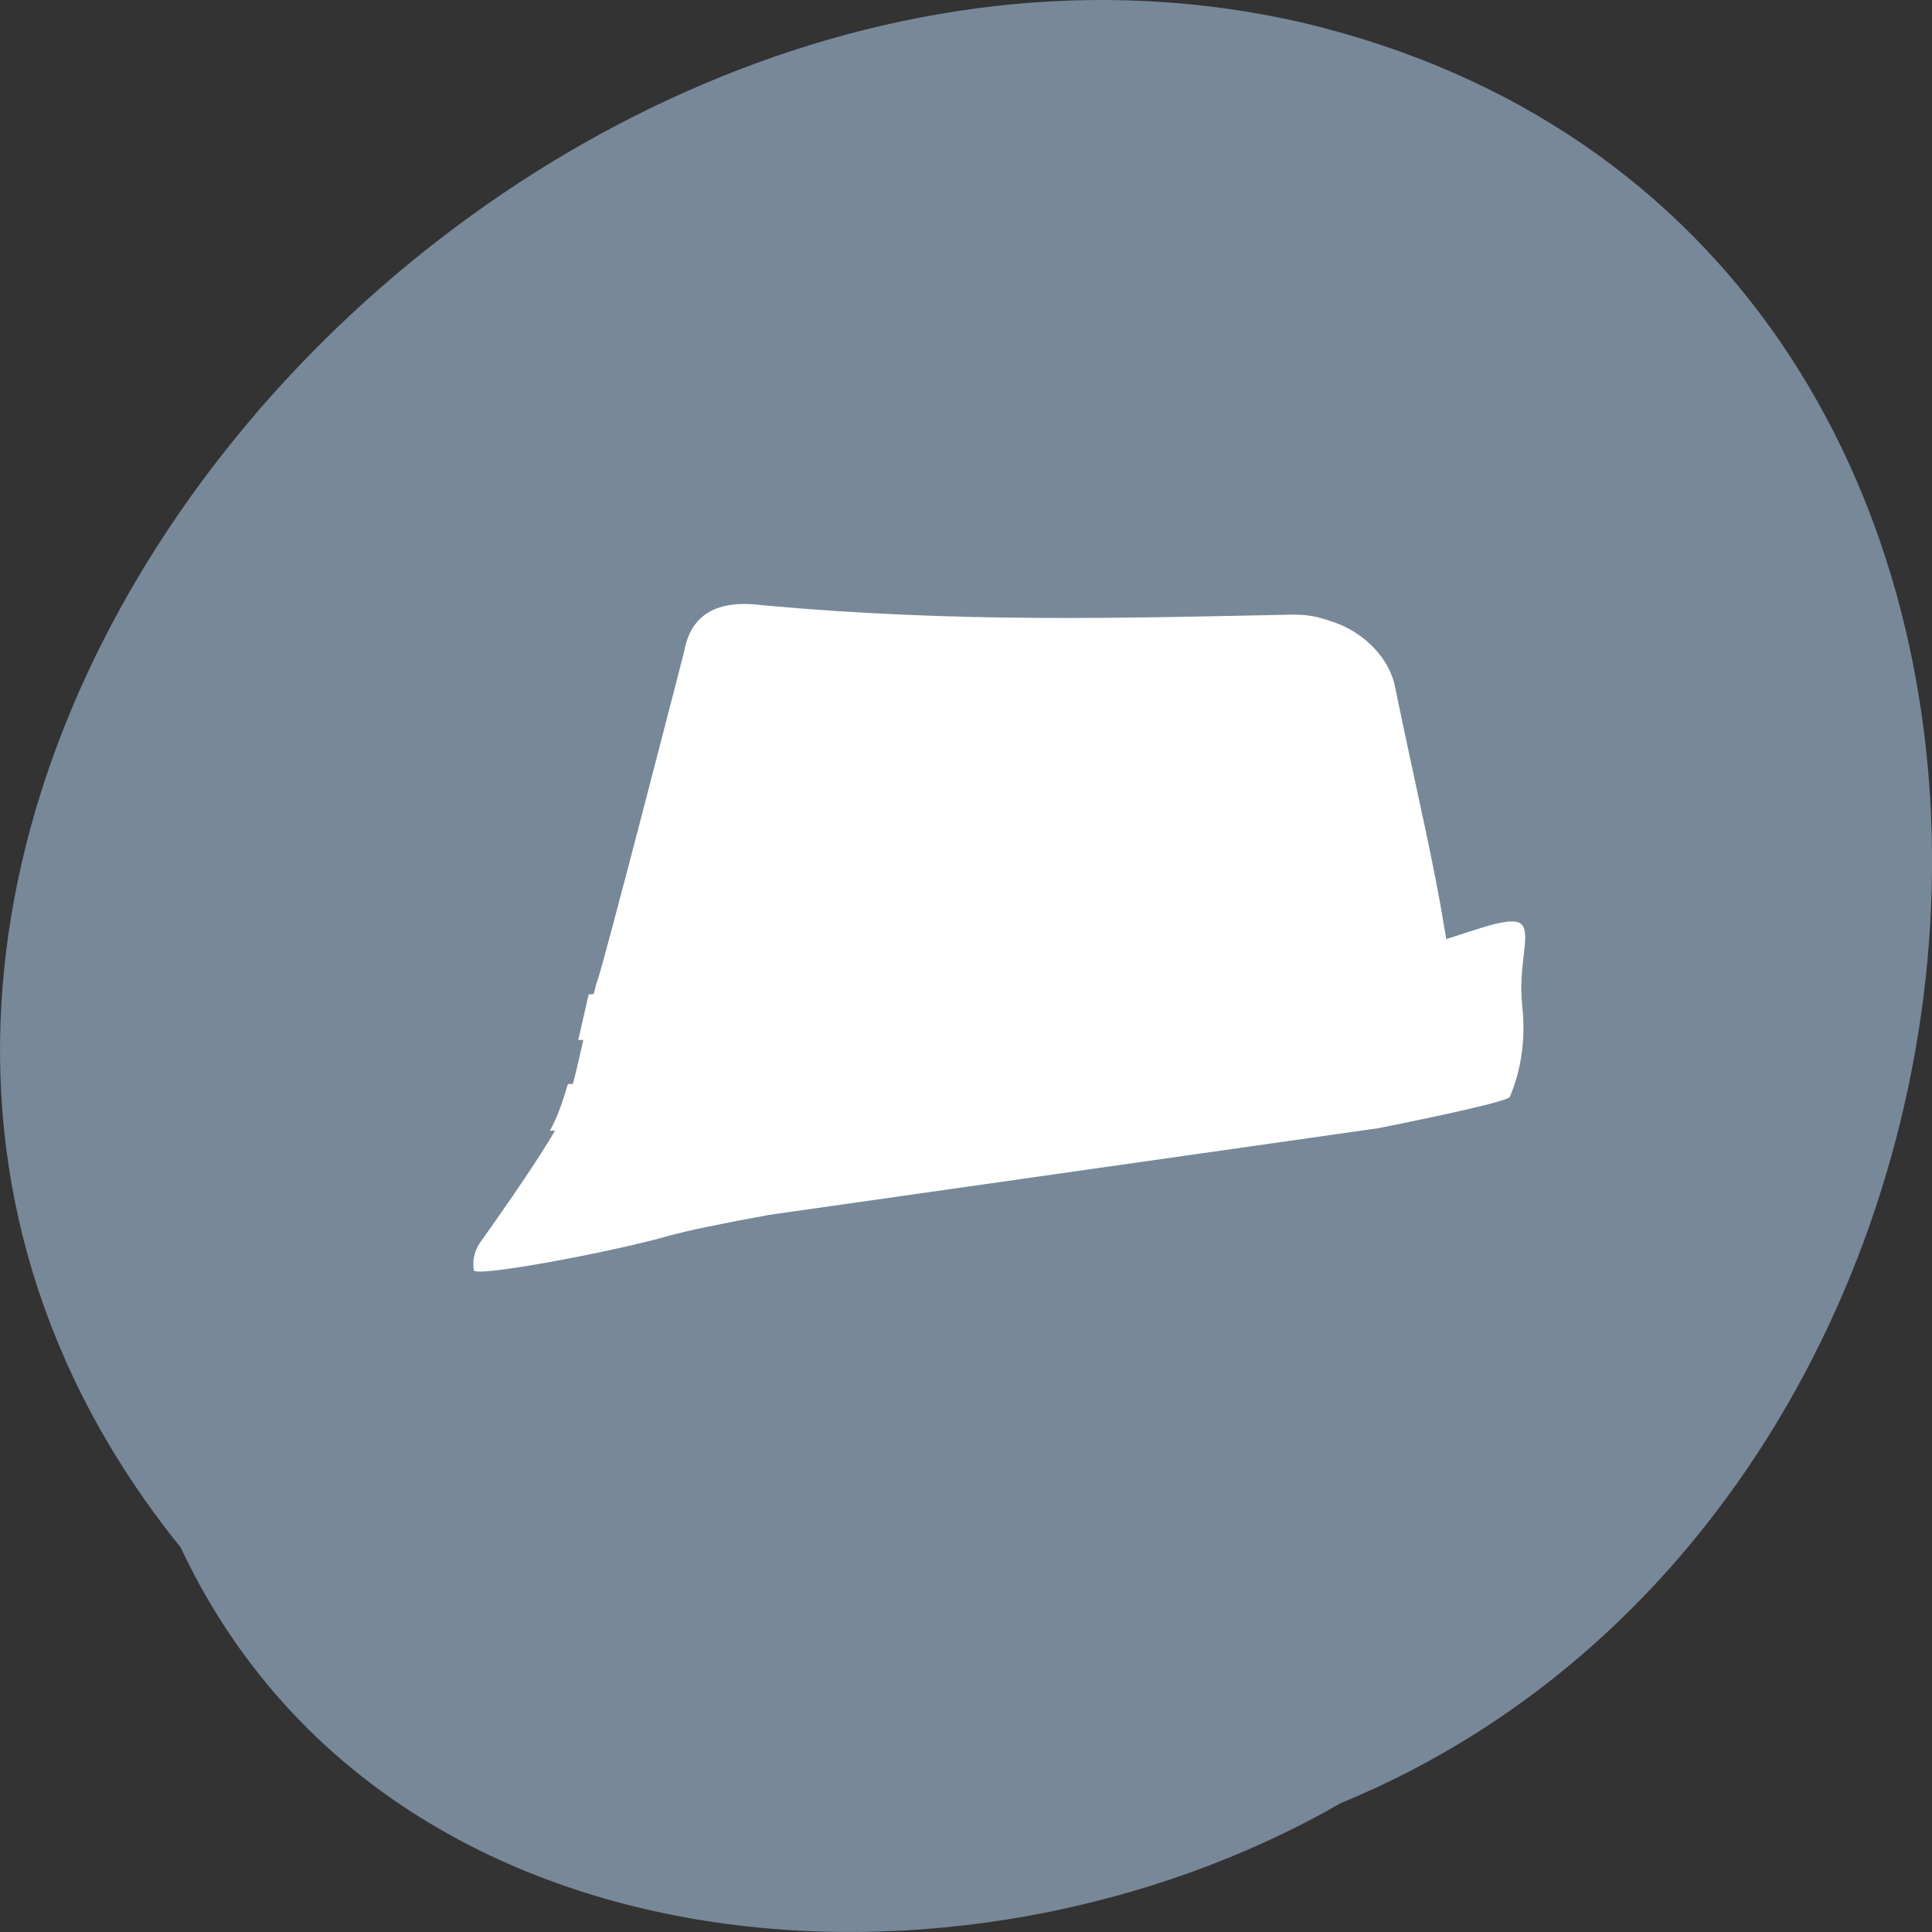 
<svg xmlns="http://www.w3.org/2000/svg" xmlns:xlink="http://www.w3.org/1999/xlink" width="48px" height="48px" viewBox="0 0 48 48" version="1.1">
<rect x="0" y="0" width="48" height="48" fill="#333333" stroke="none"/>
<g id="surface1">
<path style=" stroke:none;fill-rule:nonzero;fill:rgb(46.667%,53.333%,60%);fill-opacity:1;" d="M 4.488 38.445 C -9.59 20.992 12.168 -4.02 32.293 0.547 C 53.961 5.625 52.172 37.043 33.305 44.801 C 23.914 50.203 9.535 49.195 4.488 38.445 Z M 4.488 38.445 "/>
<path style=" stroke:none;fill-rule:nonzero;fill:rgb(100%,100%,100%);fill-opacity:1;" d="M 33.211 15.484 C 32.668 15.289 32.496 15.277 32.113 15.27 C 27.902 15.355 23.832 15.48 18.961 15.039 C 17.812 14.883 17.16 15.266 16.996 16.195 C 16.996 16.195 15.008 23.922 14.844 24.359 C 14.816 24.43 14.785 24.555 14.75 24.699 C 14.707 24.699 14.664 24.703 14.625 24.707 L 14.367 25.84 C 14.41 25.84 14.453 25.836 14.492 25.836 C 14.41 26.207 14.324 26.582 14.234 26.93 C 14.191 26.93 14.152 26.93 14.109 26.934 C 13.988 27.336 13.863 27.734 13.66 28.094 C 13.703 28.09 13.746 28.09 13.789 28.09 C 13.277 28.98 12.117 30.605 11.941 30.852 C 11.746 31.133 11.75 31.371 11.77 31.559 C 11.793 31.742 15.133 31.121 16.559 30.719 C 17.066 30.574 17.973 30.391 19.105 30.184 L 34.234 28.031 C 34.234 28.031 37.457 27.398 37.512 27.25 C 37.566 27.105 37.961 26.262 37.82 25 C 37.703 23.969 38.07 23.16 37.777 22.945 C 37.527 22.762 36.684 23.098 35.93 23.332 C 35.926 23.305 35.922 23.277 35.918 23.254 L 35.895 23.098 C 35.895 23.098 35.895 23.098 35.891 23.098 C 35.633 21.461 35.156 19.484 34.641 16.977 C 34.43 16.191 33.75 15.684 33.211 15.484 "/>
</g>
</svg>
